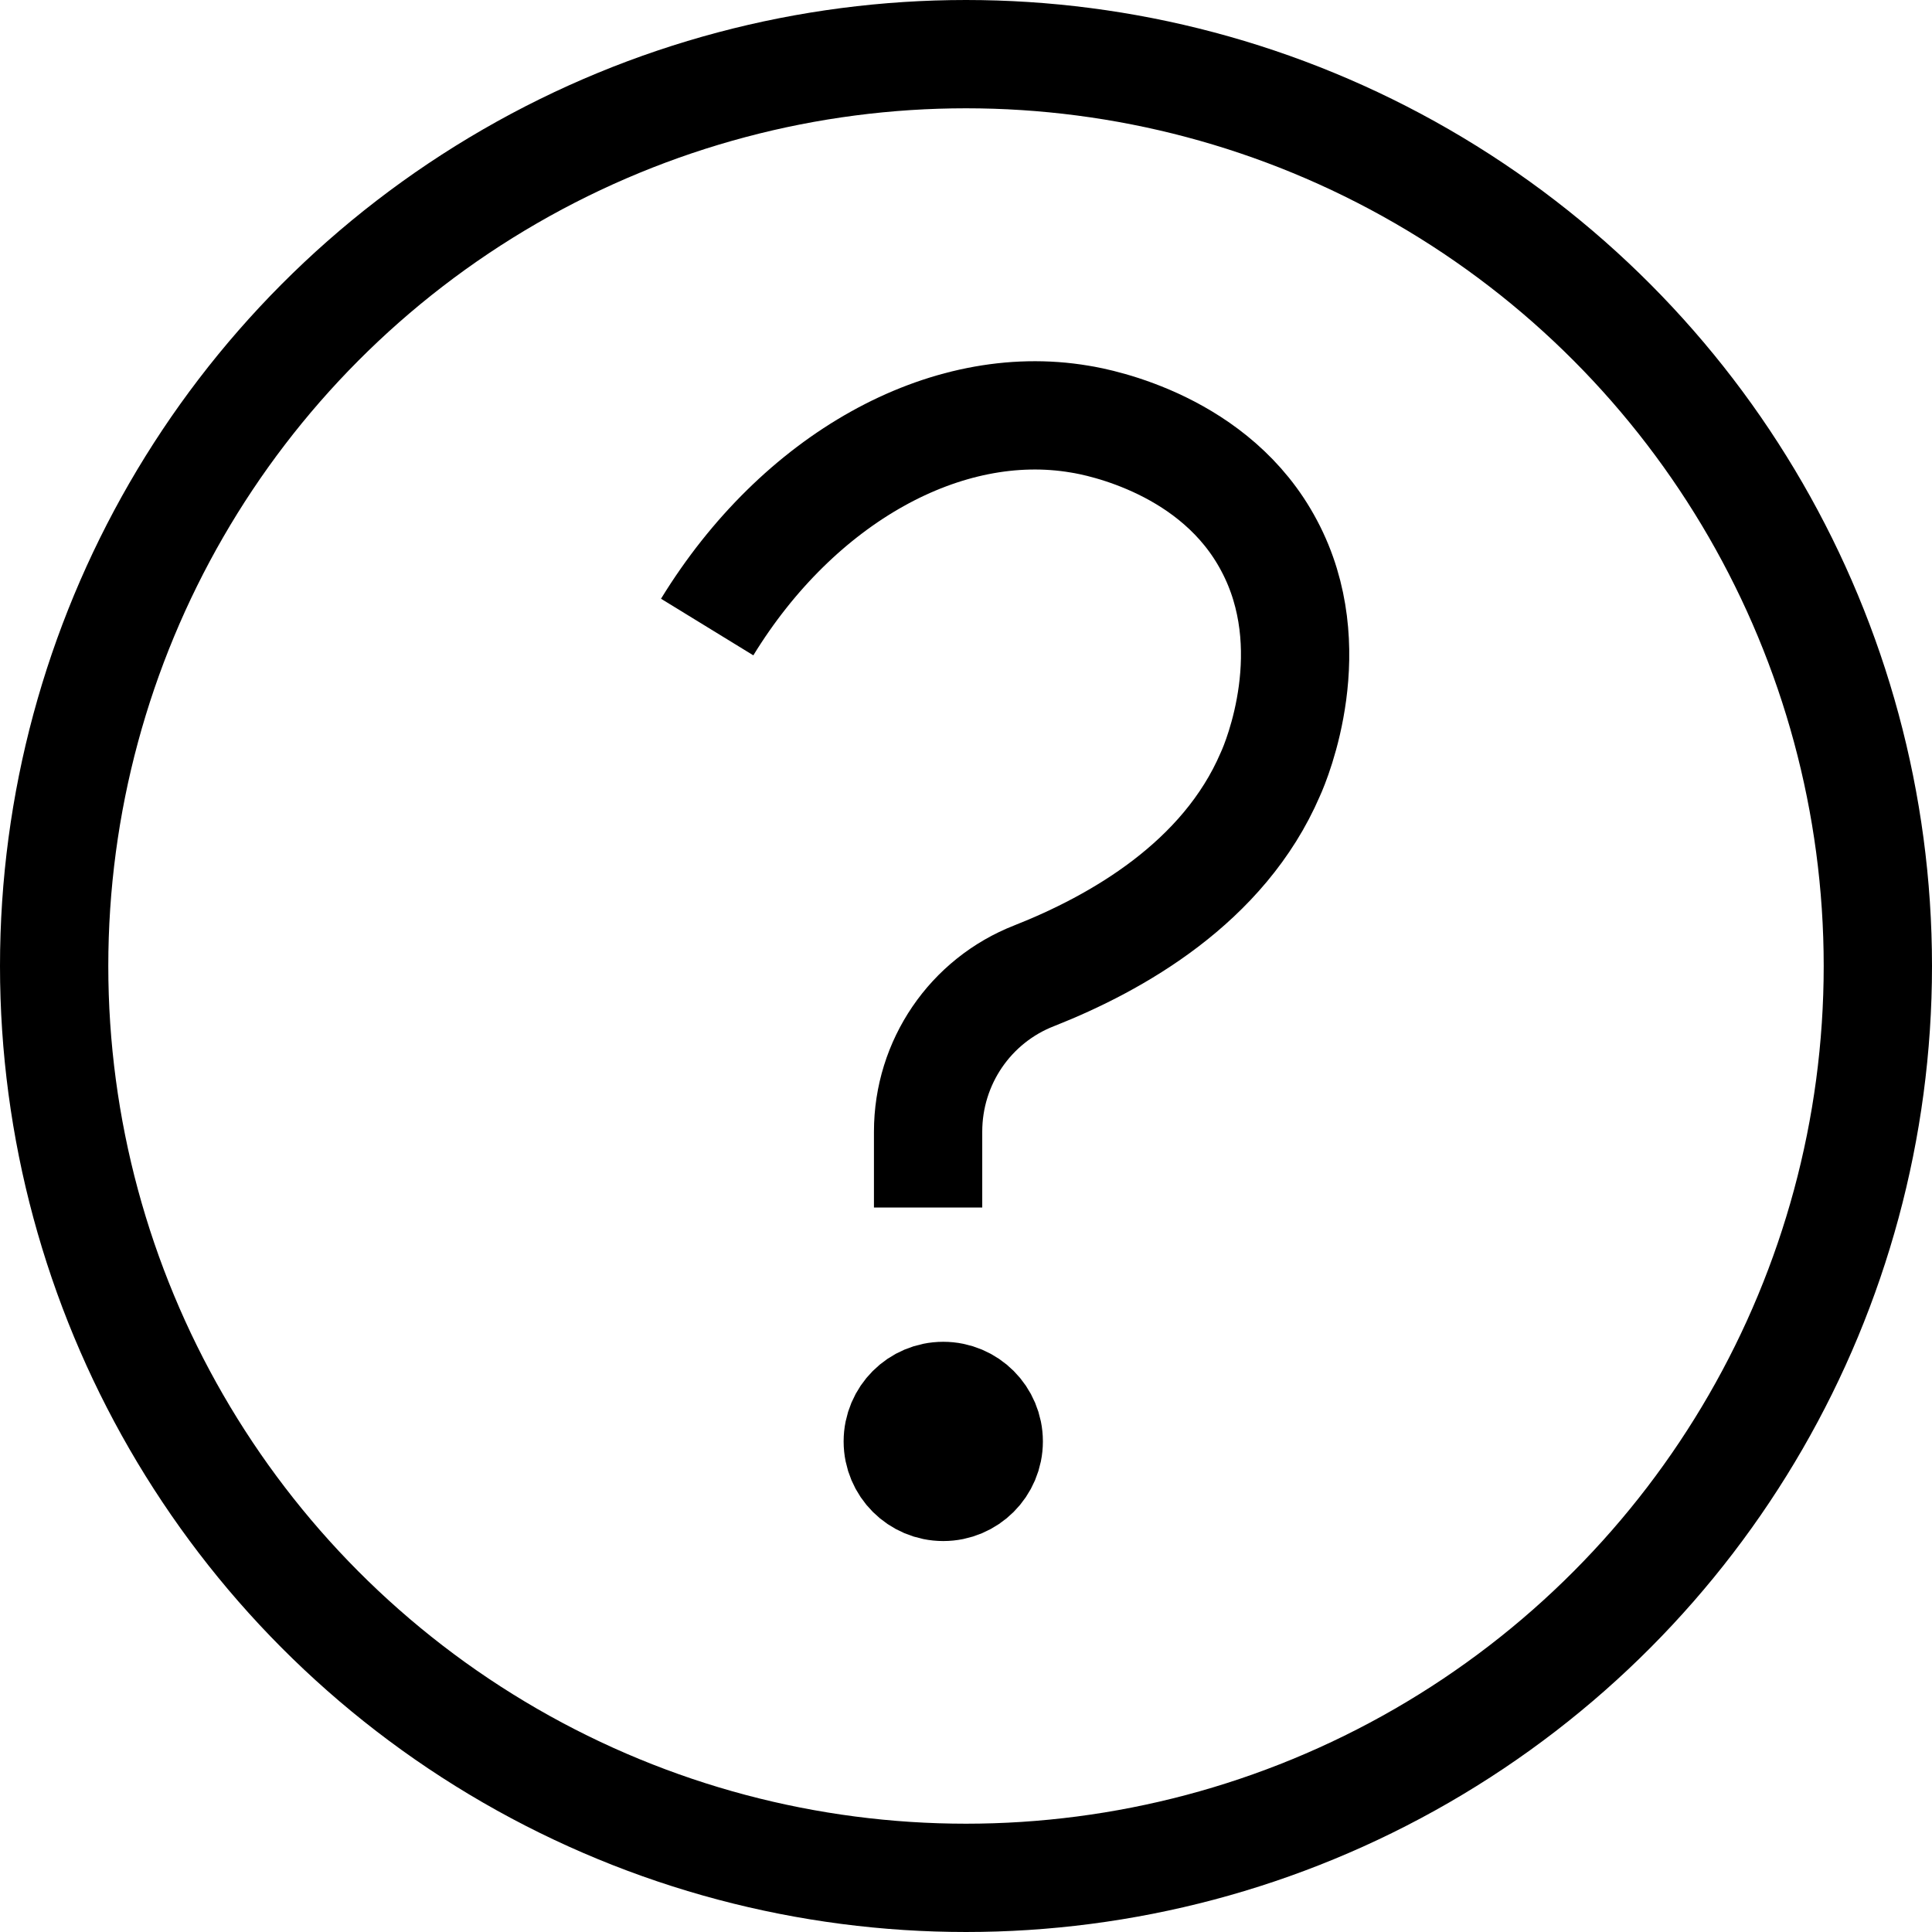<?xml version="1.0" encoding="UTF-8"?><svg id="uuid-9c1e331d-195a-4786-9b2d-0574c53c66b0" xmlns="http://www.w3.org/2000/svg" width="17.84" height="17.84" viewBox="0 0 17.84 17.84"><circle cx="8.92" cy="8.92" r="8.42" fill="none" stroke="#000" stroke-miterlimit="10"/><circle cx="8.71" cy="13.31" r=".42" stroke="#000" stroke-miterlimit="10"/><path d="m8.57,11.15v-.7c0-.64.39-1.21.98-1.44.76-.3,1.75-.86,2.18-1.86.06-.13.49-1.17-.01-2.11-.49-.93-1.56-1.14-1.75-1.17-1.24-.21-2.6.55-3.44,1.92" fill="none" stroke="#000" stroke-miterlimit="10"/></svg>